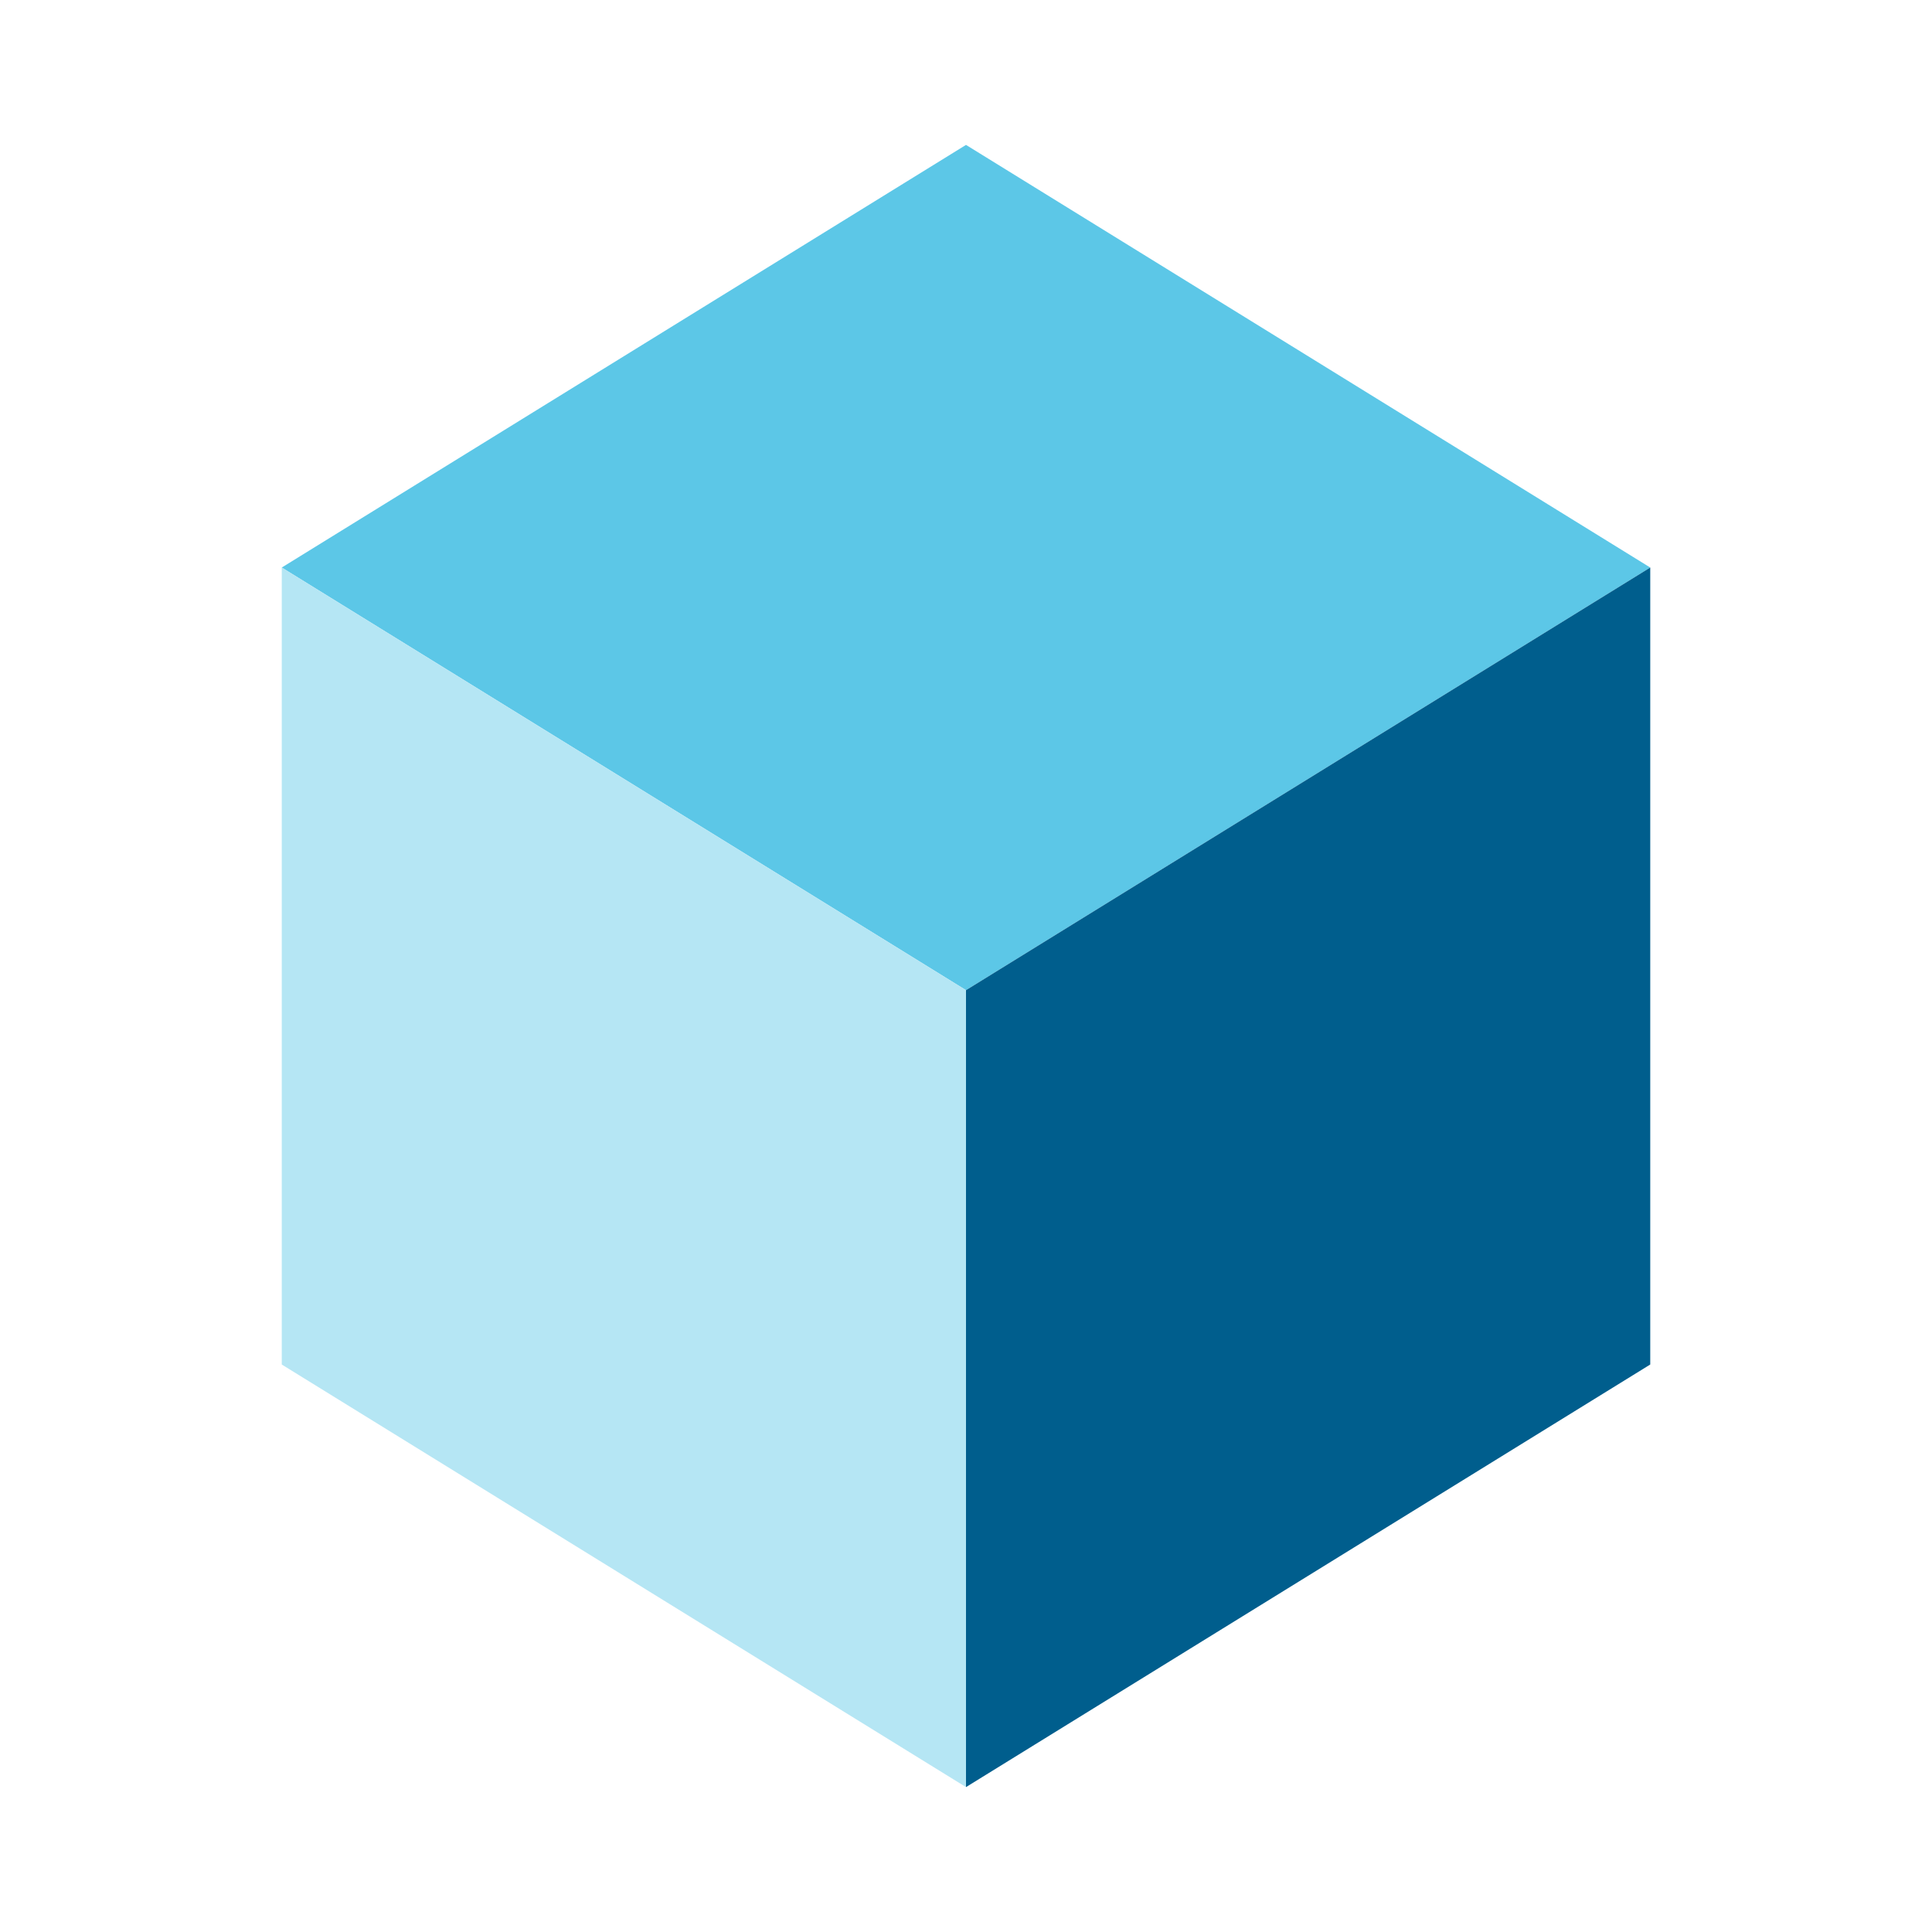 <svg width="37" height="37" viewBox="0 0 37 37" fill="none" xmlns="http://www.w3.org/2000/svg">
<path d="M18.5 18.963L5.396 10.869L18.5 2.775L31.604 10.869L18.5 18.963Z" fill="#5CC7E7"/>
<path d="M18.5 34.225V18.963L31.604 10.869V26.132L18.5 34.225Z" fill="#005E8D"/>
<path d="M18.5 34.225L5.396 26.132V10.869L18.5 18.963V34.225Z" fill="#B5E6F4"/>
</svg>
